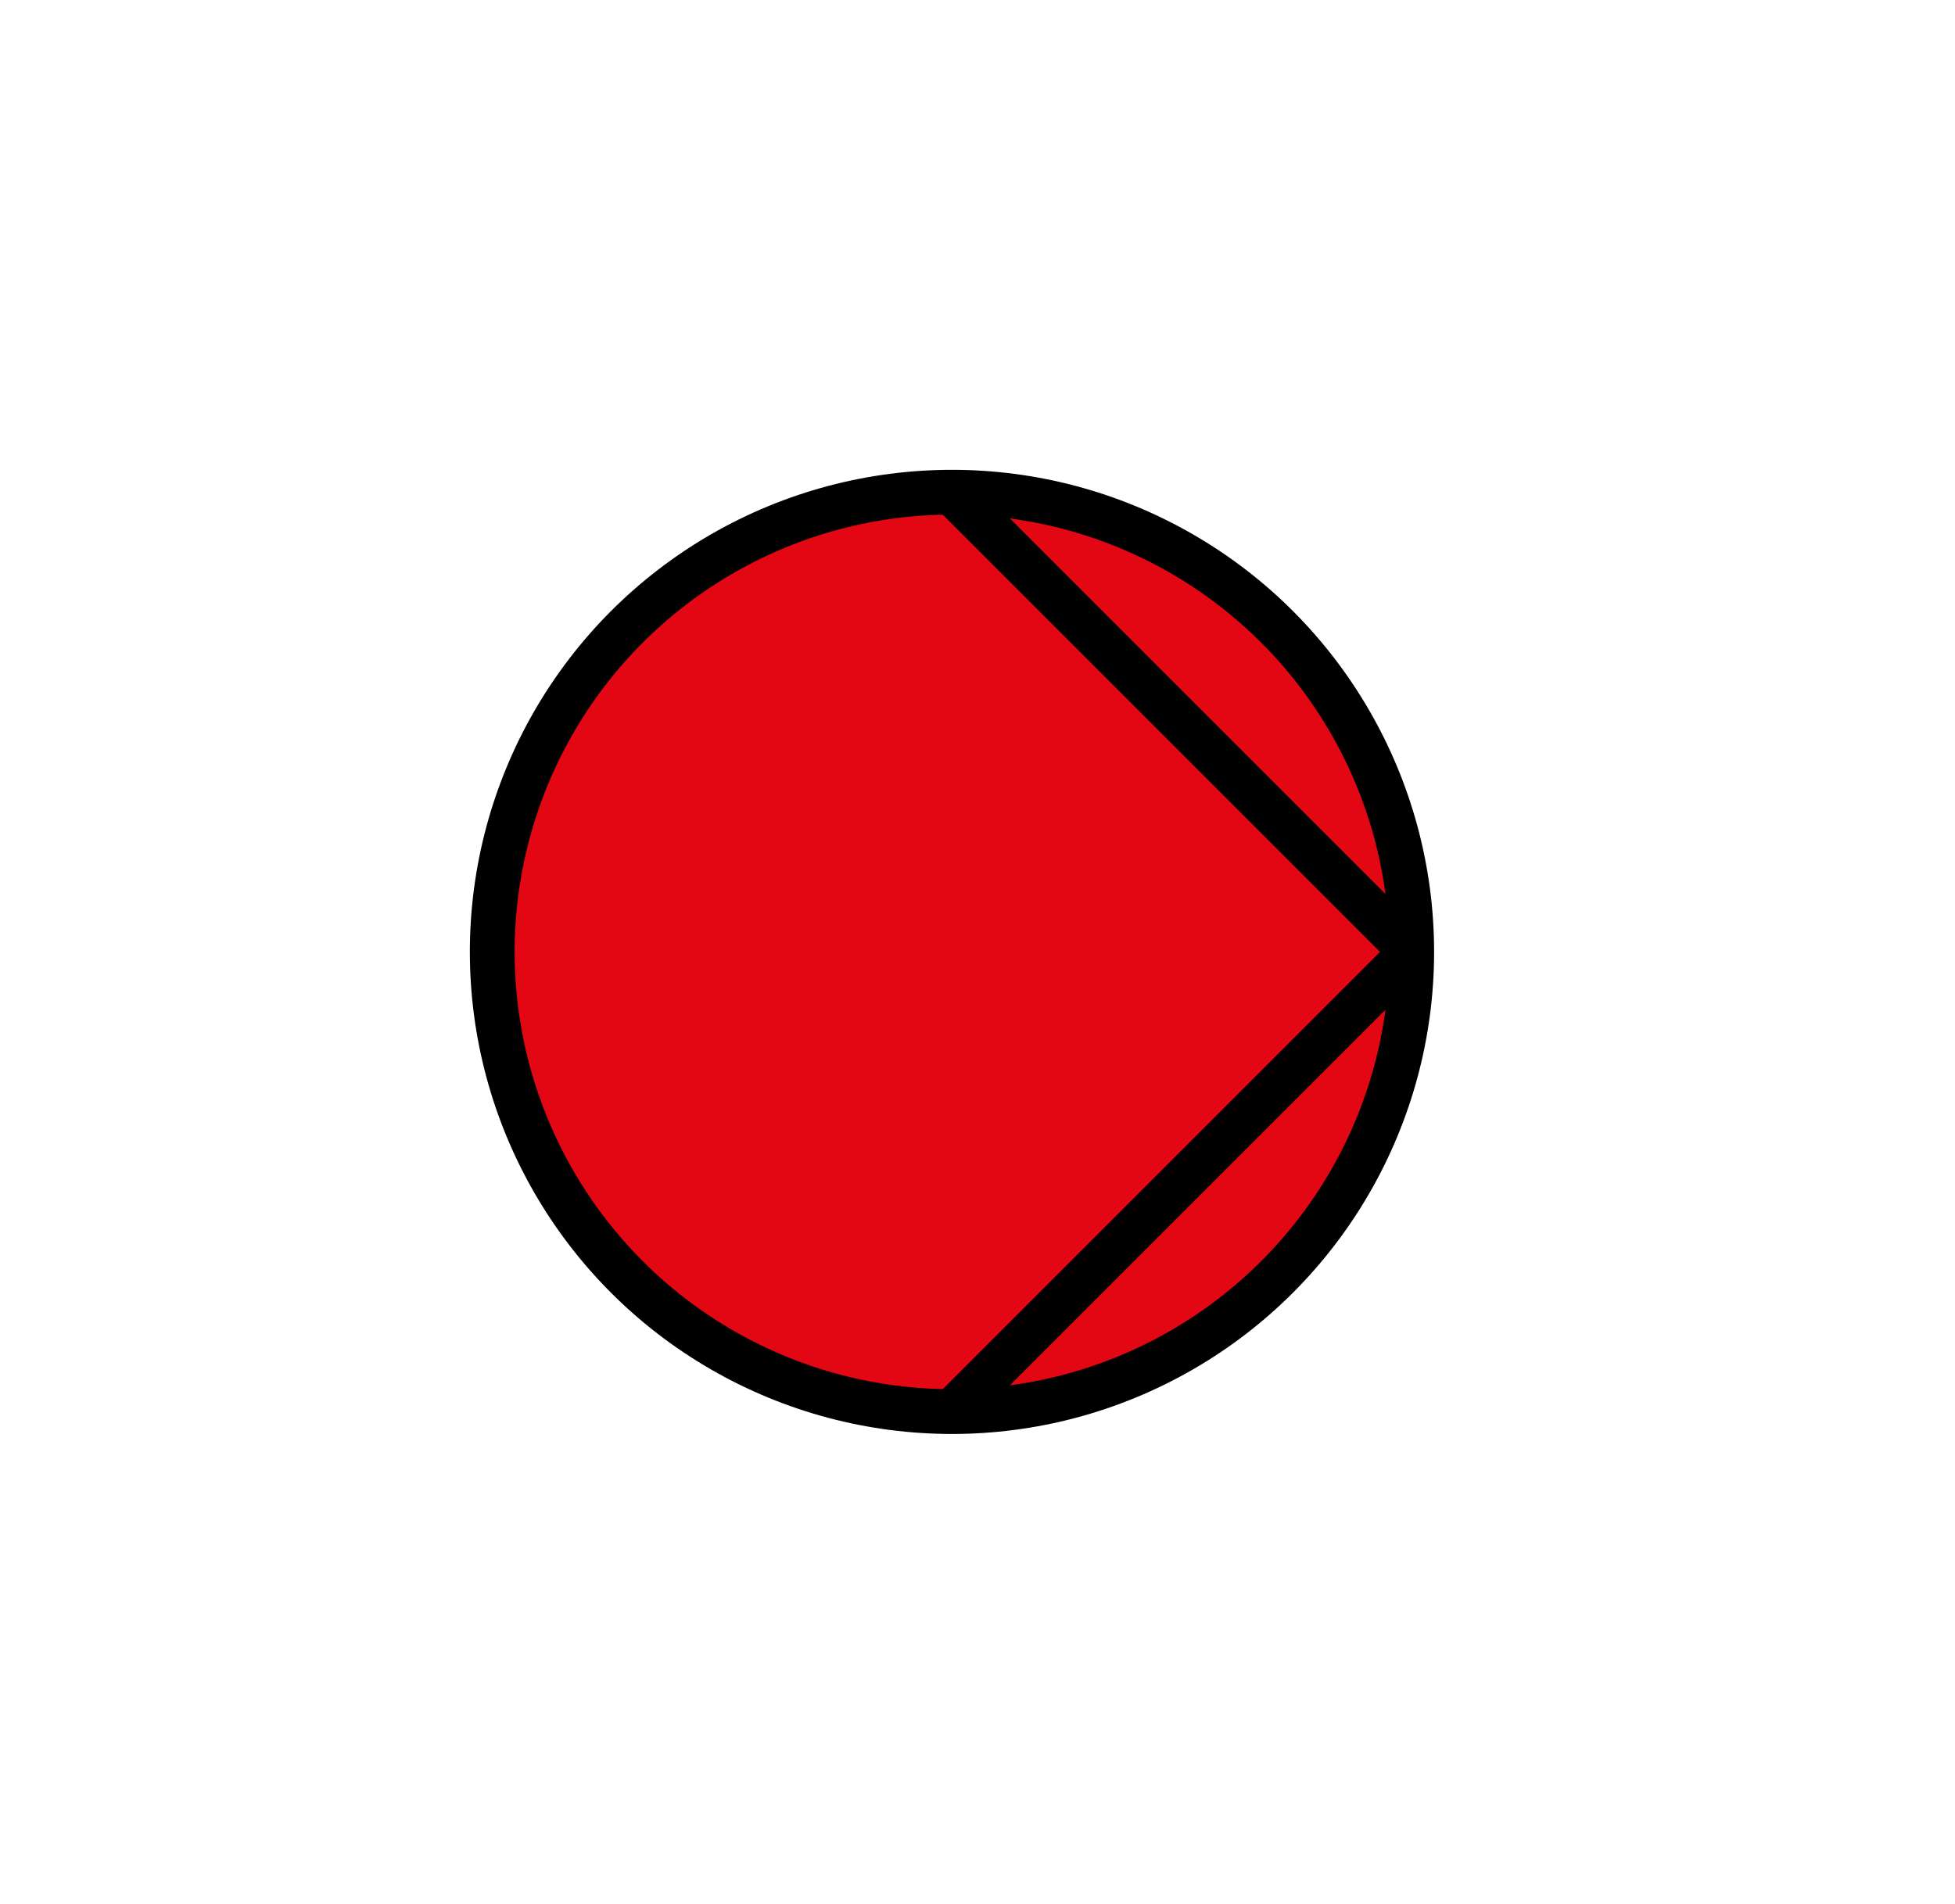 <?xml version="1.0" encoding="utf-8"?>
<!-- Generator: Adobe Illustrator 24.3.0, SVG Export Plug-In . SVG Version: 6.00 Build 0)  -->
<svg version="1.1" id="Ebene_2" xmlns="http://www.w3.org/2000/svg" xmlns:xlink="http://www.w3.org/1999/xlink" x="0px" y="0px"
	 viewBox="0 0 436.6 425.2" style="enable-background:new 0 0 436.6 425.2;" xml:space="preserve">
<style type="text/css">
	.st0{fill:#DADADA;stroke:#FFCC00;stroke-width:10;stroke-miterlimit:10;}
	.st1{fill:none;stroke:#FFCC00;stroke-width:10;stroke-miterlimit:10;}
	.st2{fill:#DADADA;stroke:#000000;stroke-width:10;stroke-miterlimit:10;}
	.st3{fill:none;stroke:#000000;stroke-width:10;stroke-miterlimit:10;}
	.st4{fill:#52AE32;stroke:#FFCC00;stroke-width:10;stroke-miterlimit:10;}
	.st5{fill:#52AE32;stroke:#000000;stroke-width:10;stroke-miterlimit:10;}
	.st6{fill:#E30613;stroke:#000000;stroke-width:10;stroke-miterlimit:10;}
</style>
<circle class="st6" cx="212.6" cy="212.6" r="102.67"/>
<line class="st3" x1="212.6" y1="109.93" x2="315.27" y2="212.6"/>
<line class="st3" x1="315.27" y1="212.6" x2="212.6" y2="315.27"/>
</svg>
